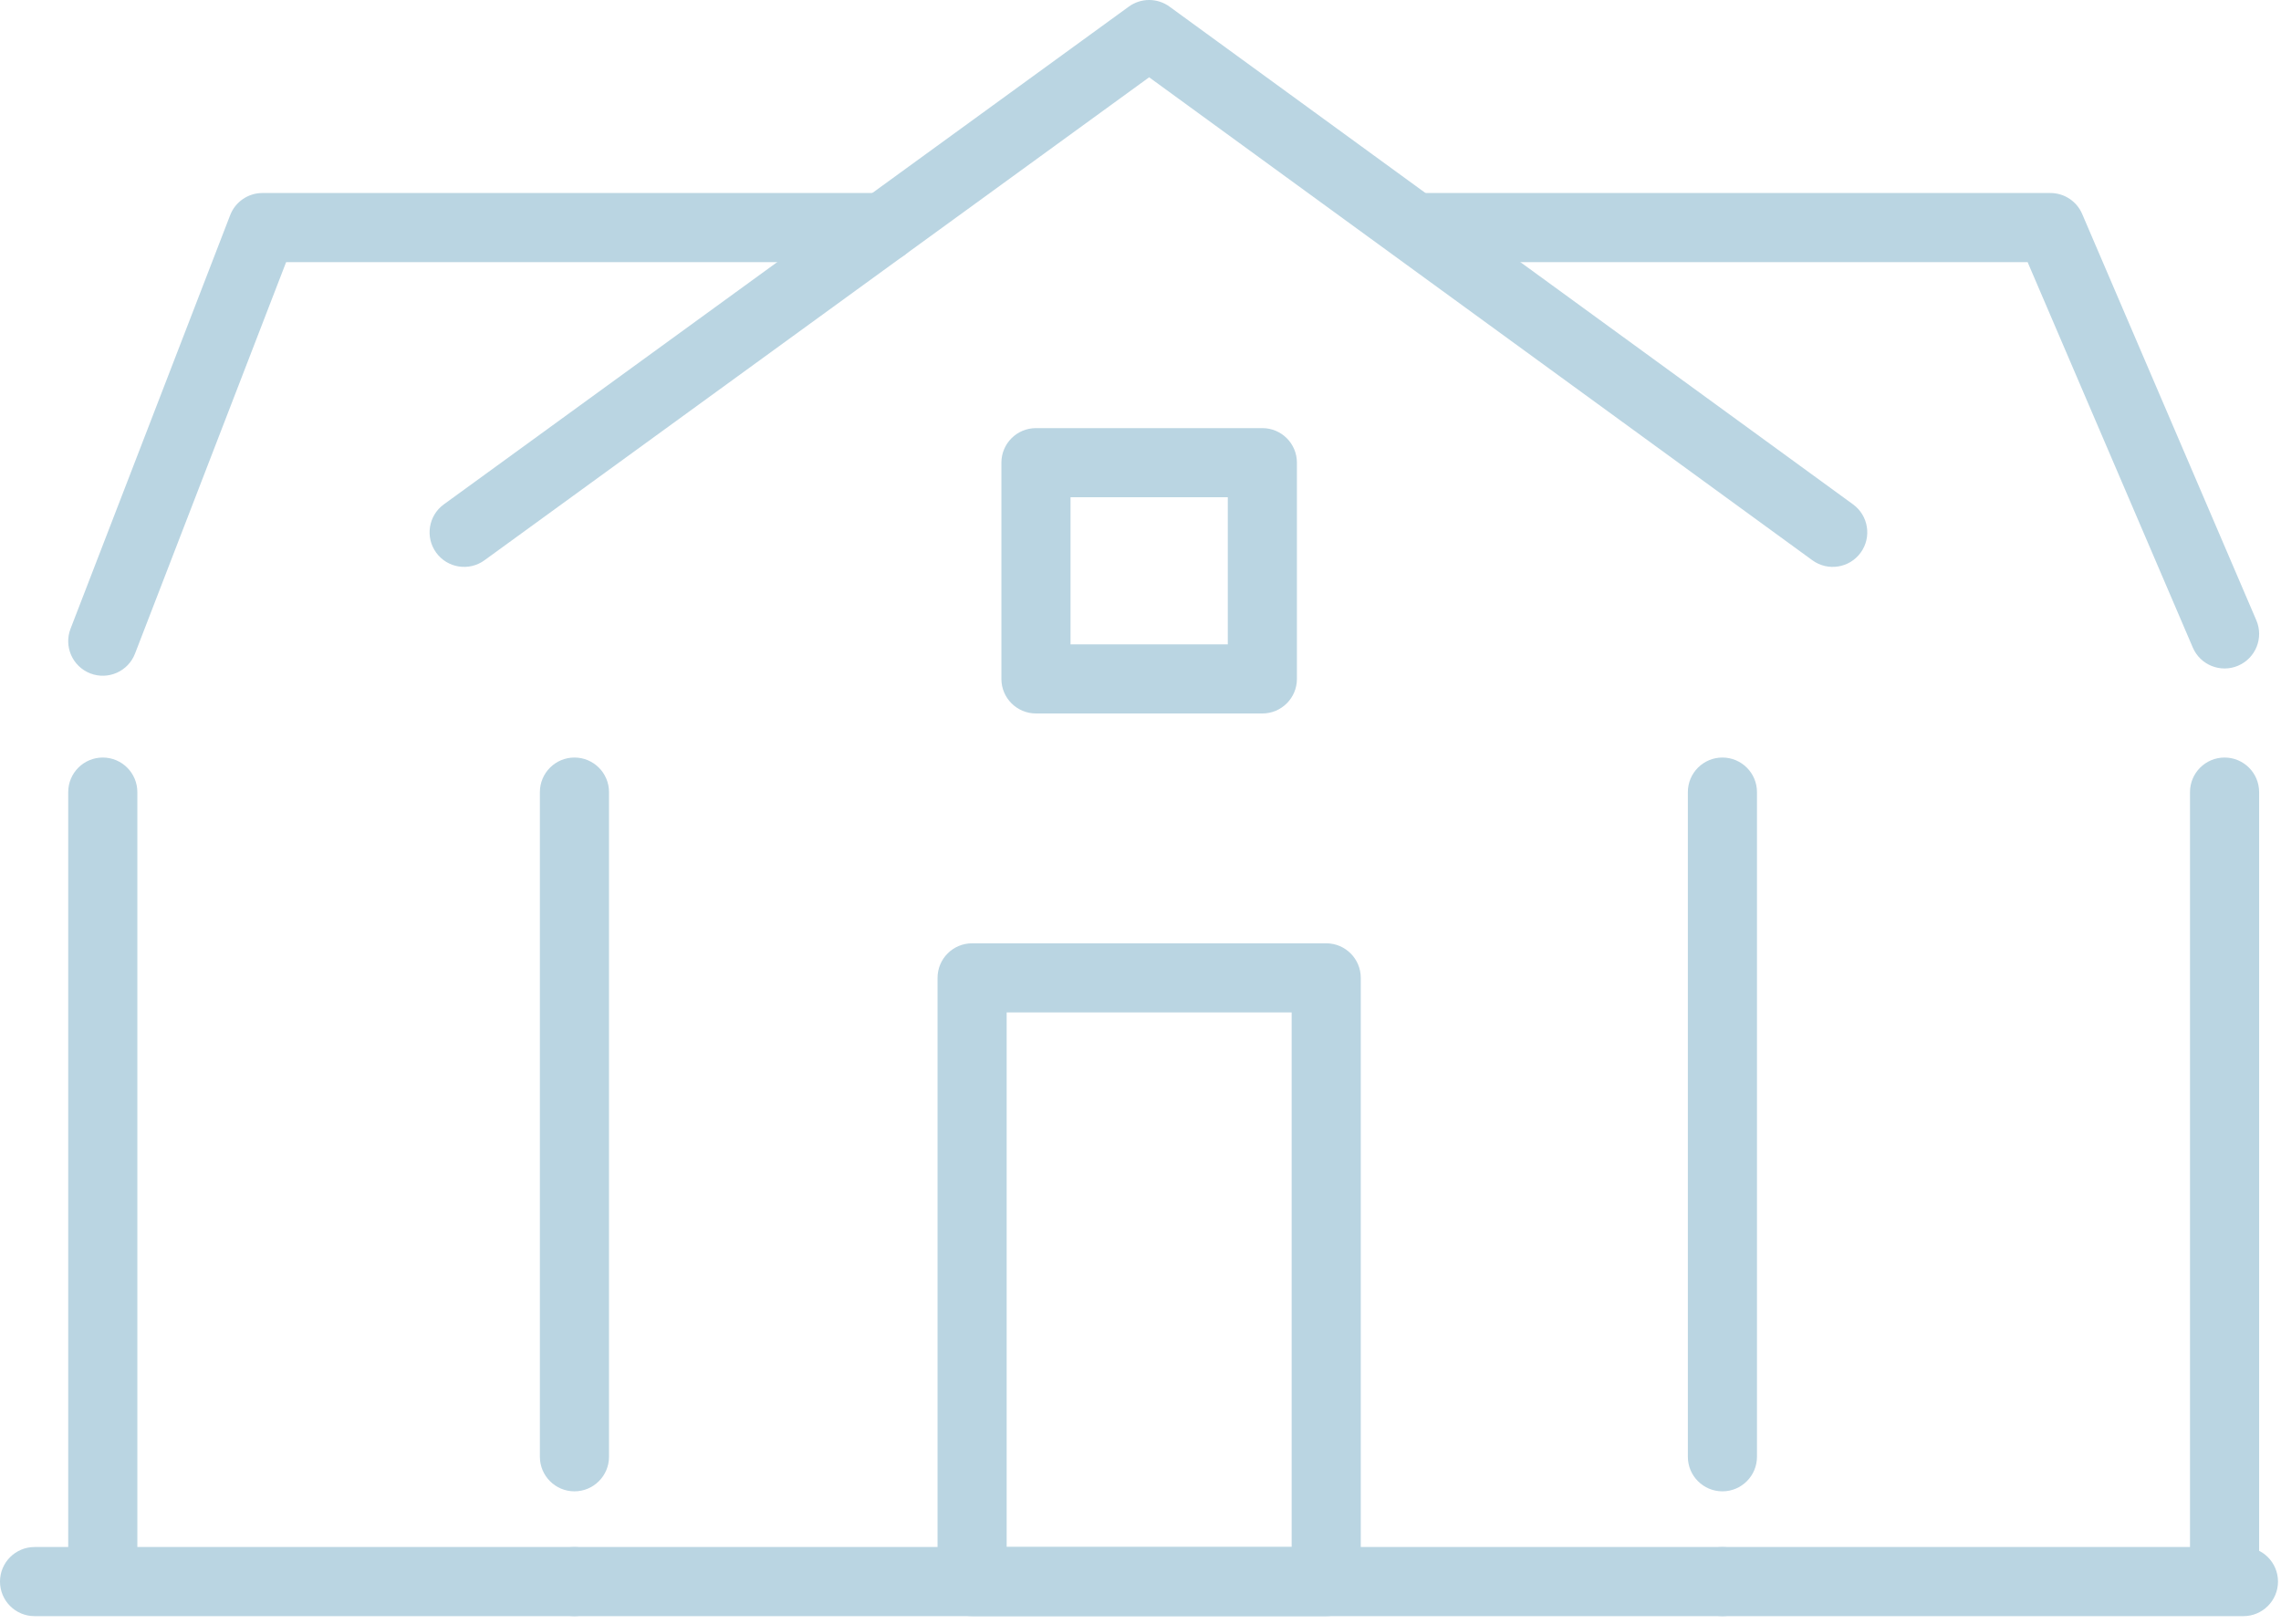 <svg width="132" height="94" viewBox="0 0 132 94" fill="none" xmlns="http://www.w3.org/2000/svg">
<path fill-rule="evenodd" clip-rule="evenodd" d="M33.243 43.84C34.347 43.84 35.243 44.736 35.243 45.84V84.306C35.243 85.41 34.347 86.306 33.243 86.306C32.138 86.306 31.243 85.41 31.243 84.306V45.84C31.243 44.736 32.138 43.84 33.243 43.84Z" fill="#BAD5E2"/>
<path fill-rule="evenodd" clip-rule="evenodd" d="M31.243 91.529C31.243 90.424 32.138 89.529 33.243 89.529H99.676C100.78 89.529 101.676 90.424 101.676 91.529C101.676 92.633 100.78 93.529 99.676 93.529H33.243C32.138 93.529 31.243 92.633 31.243 91.529Z" fill="#BAD5E2"/>
<path fill-rule="evenodd" clip-rule="evenodd" d="M99.675 43.84C100.78 43.84 101.675 44.736 101.675 45.84V84.306C101.675 85.41 100.78 86.306 99.675 86.306C98.57 86.306 97.675 85.41 97.675 84.306V45.84C97.675 44.736 98.57 43.84 99.675 43.84Z" fill="#BAD5E2"/>
<path fill-rule="evenodd" clip-rule="evenodd" d="M65.325 0.382C66.027 -0.128 66.977 -0.127 67.678 0.383L107.236 29.19C108.128 29.841 108.325 31.091 107.675 31.984C107.025 32.877 105.774 33.074 104.881 32.424L66.5 4.473L28.035 32.425C27.142 33.074 25.891 32.876 25.242 31.983C24.593 31.089 24.791 29.838 25.684 29.189L65.325 0.382Z" fill="#BAD5E2"/>
<path fill-rule="evenodd" clip-rule="evenodd" d="M54.255 56.591C54.255 55.486 55.15 54.591 56.255 54.591H76.747C77.852 54.591 78.747 55.486 78.747 56.591V91.529C78.747 92.633 77.852 93.529 76.747 93.529H56.255C55.15 93.529 54.255 92.633 54.255 91.529V56.591ZM58.255 58.591V89.529H74.747V58.591H58.255Z" fill="#BAD5E2"/>
<path fill-rule="evenodd" clip-rule="evenodd" d="M57.95 26.776C57.95 25.671 58.846 24.776 59.95 24.776H73.052C74.156 24.776 75.052 25.671 75.052 26.776V39.29C75.052 40.394 74.156 41.29 73.052 41.29H59.95C58.846 41.29 57.95 40.394 57.95 39.29V26.776ZM61.95 28.776V37.29H71.052V28.776H61.95Z" fill="#BAD5E2"/>
<path fill-rule="evenodd" clip-rule="evenodd" d="M97.675 91.529C97.675 90.424 98.57 89.529 99.675 89.529H129.826C130.93 89.529 131.826 90.424 131.826 91.529C131.826 92.633 130.93 93.529 129.826 93.529H99.675C98.57 93.529 97.675 92.633 97.675 91.529Z" fill="#BAD5E2"/>
<path fill-rule="evenodd" clip-rule="evenodd" d="M0 91.529C0 90.424 0.895 89.529 2 89.529H33.243C34.347 89.529 35.243 90.424 35.243 91.529C35.243 92.633 34.347 93.529 33.243 93.529H2C0.895 93.529 0 92.633 0 91.529Z" fill="#BAD5E2"/>
<path fill-rule="evenodd" clip-rule="evenodd" d="M13.32 12.45C13.618 11.679 14.359 11.17 15.186 11.17H51.132C52.236 11.17 53.132 12.066 53.132 13.17C53.132 14.275 52.236 15.17 51.132 15.17H16.558L7.813 37.826C7.416 38.857 6.258 39.37 5.227 38.972C4.197 38.574 3.684 37.416 4.082 36.386L13.32 12.45Z" fill="#BAD5E2"/>
<path fill-rule="evenodd" clip-rule="evenodd" d="M80.542 13.17C80.542 12.066 81.438 11.17 82.542 11.17H118.656C119.456 11.17 120.179 11.647 120.494 12.382L130.573 35.898C131.008 36.913 130.537 38.089 129.522 38.524C128.507 38.959 127.331 38.489 126.896 37.474L117.337 15.17H82.542C81.438 15.17 80.542 14.275 80.542 13.17Z" fill="#BAD5E2"/>
<path fill-rule="evenodd" clip-rule="evenodd" d="M5.948 43.84C7.052 43.84 7.948 44.736 7.948 45.84V89.849C7.948 90.954 7.052 91.849 5.948 91.849C4.843 91.849 3.948 90.954 3.948 89.849V45.84C3.948 44.736 4.843 43.84 5.948 43.84Z" fill="#BAD5E2"/>
<path fill-rule="evenodd" clip-rule="evenodd" d="M128.734 43.84C129.839 43.84 130.734 44.736 130.734 45.84V91.361C130.734 92.465 129.839 93.361 128.734 93.361C127.63 93.361 126.734 92.465 126.734 91.361V45.84C126.734 44.736 127.63 43.84 128.734 43.84Z" fill="#BAD5E2"/>
</svg>
